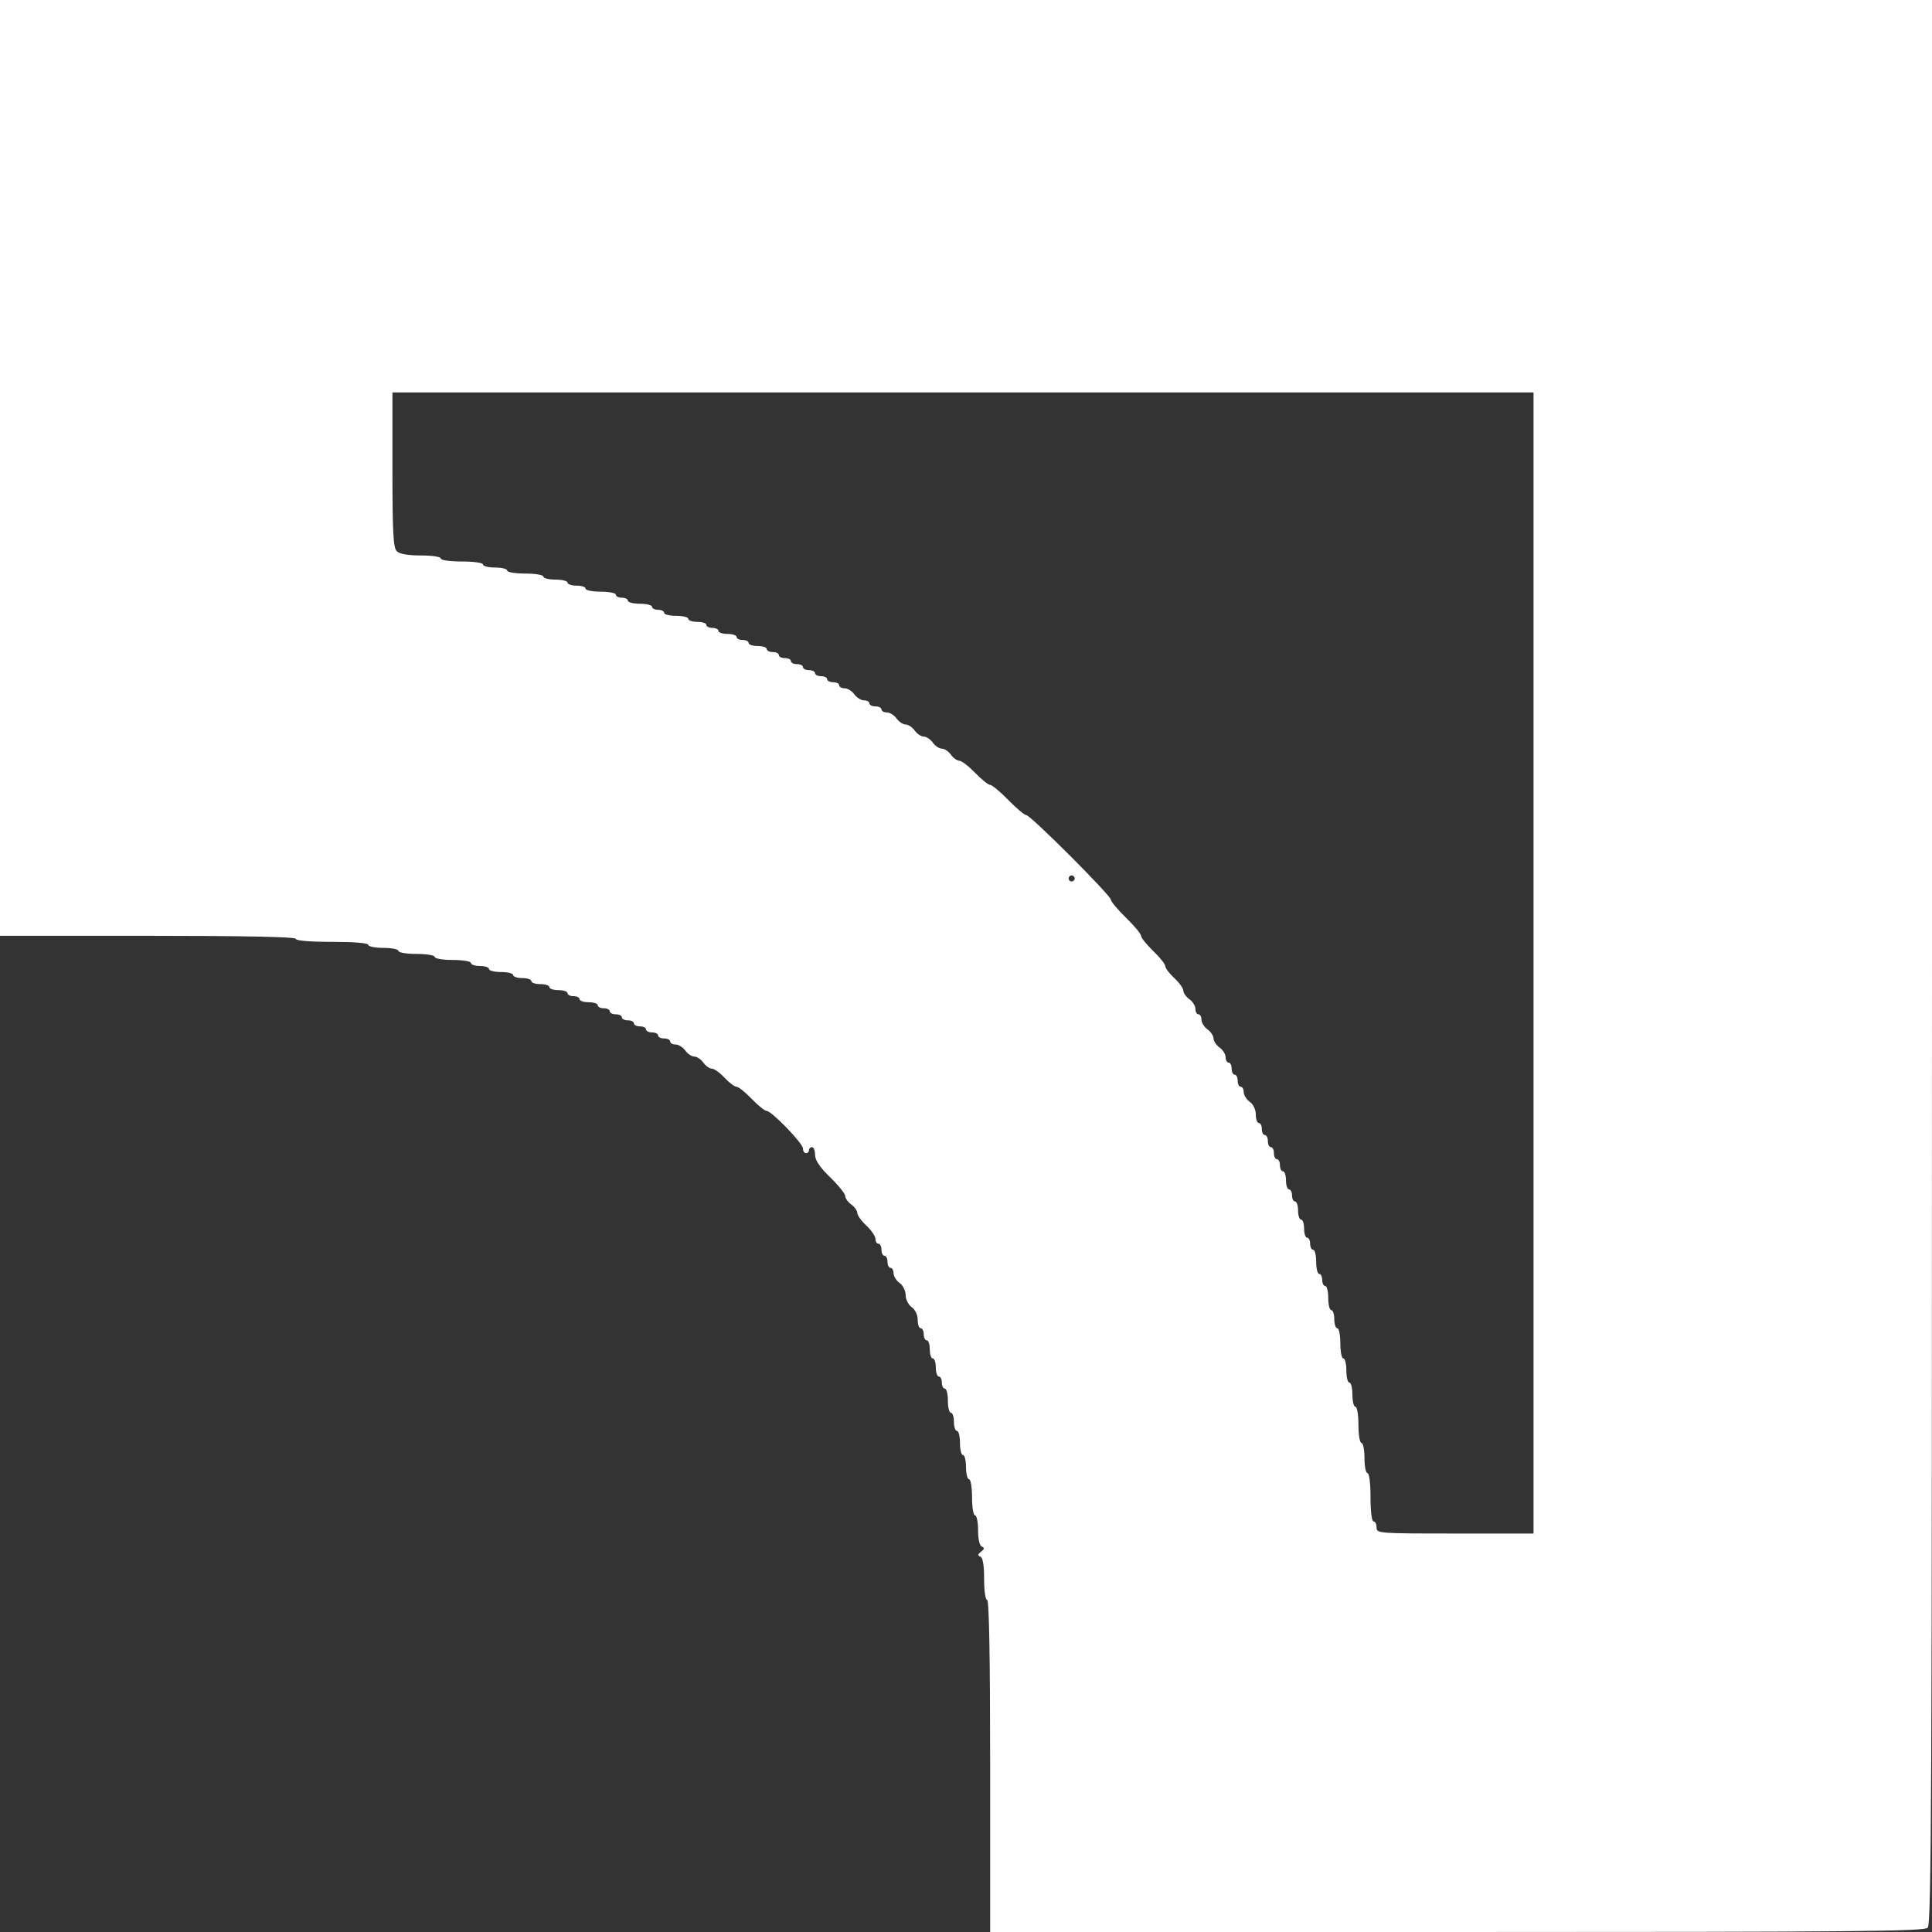 <svg width="40" height="40" viewBox="0 0 40 40" fill="none" xmlns="http://www.w3.org/2000/svg">
<rect x="0" y="0" width="40" height="40" fill="#333333" stroke="none"/>
<path fill-rule="evenodd" clip-rule="evenodd" d="M0 9.688V19.375H3.062C5.062 19.375 6.125 19.397 6.125 19.438C6.125 19.476 6.417 19.5 6.875 19.5C7.333 19.5 7.625 19.524 7.625 19.562C7.625 19.597 7.766 19.625 7.938 19.625C8.109 19.625 8.25 19.653 8.25 19.688C8.25 19.722 8.417 19.75 8.625 19.75C8.833 19.75 9 19.778 9 19.812C9 19.847 9.167 19.875 9.375 19.875C9.583 19.875 9.75 19.903 9.75 19.938C9.75 19.972 9.834 20 9.938 20C10.041 20 10.125 20.028 10.125 20.062C10.125 20.097 10.238 20.125 10.375 20.125C10.512 20.125 10.625 20.153 10.625 20.188C10.625 20.222 10.709 20.25 10.812 20.25C10.916 20.25 11 20.278 11 20.312C11 20.347 11.084 20.375 11.188 20.375C11.291 20.375 11.375 20.403 11.375 20.438C11.375 20.472 11.459 20.5 11.562 20.5C11.666 20.5 11.75 20.528 11.75 20.562C11.75 20.597 11.806 20.625 11.875 20.625C11.944 20.625 12 20.653 12 20.688C12 20.722 12.084 20.75 12.188 20.75C12.291 20.75 12.375 20.778 12.375 20.812C12.375 20.847 12.431 20.875 12.5 20.875C12.569 20.875 12.625 20.903 12.625 20.938C12.625 20.972 12.681 21 12.75 21C12.819 21 12.875 21.028 12.875 21.062C12.875 21.097 12.931 21.125 13 21.125C13.069 21.125 13.125 21.153 13.125 21.188C13.125 21.222 13.181 21.25 13.25 21.25C13.319 21.25 13.375 21.278 13.375 21.312C13.375 21.347 13.431 21.375 13.5 21.375C13.569 21.375 13.625 21.403 13.625 21.438C13.625 21.472 13.681 21.5 13.75 21.5C13.819 21.5 13.875 21.528 13.875 21.562C13.875 21.597 13.925 21.625 13.986 21.625C14.047 21.625 14.138 21.681 14.188 21.75C14.237 21.819 14.321 21.875 14.375 21.875C14.429 21.875 14.513 21.931 14.562 22C14.612 22.069 14.691 22.125 14.739 22.125C14.786 22.125 14.904 22.209 15 22.312C15.096 22.416 15.208 22.5 15.249 22.5C15.289 22.5 15.43 22.613 15.562 22.75C15.695 22.887 15.834 23 15.871 23C15.976 23 16.625 23.672 16.625 23.78C16.625 23.832 16.653 23.875 16.688 23.875C16.722 23.875 16.75 23.847 16.75 23.812C16.75 23.778 16.778 23.75 16.812 23.75C16.847 23.75 16.875 23.822 16.875 23.91C16.875 24.02 16.973 24.166 17.188 24.375C17.359 24.542 17.5 24.717 17.5 24.763C17.5 24.81 17.556 24.888 17.625 24.938C17.694 24.987 17.75 25.066 17.75 25.114C17.75 25.161 17.834 25.279 17.938 25.375C18.041 25.471 18.125 25.595 18.125 25.65C18.125 25.705 18.153 25.75 18.188 25.75C18.222 25.75 18.25 25.806 18.25 25.875C18.25 25.944 18.278 26 18.312 26C18.347 26 18.375 26.056 18.375 26.125C18.375 26.194 18.403 26.25 18.438 26.25C18.472 26.25 18.5 26.3 18.5 26.361C18.5 26.422 18.556 26.513 18.625 26.562C18.694 26.612 18.75 26.724 18.75 26.812C18.75 26.901 18.806 27.013 18.875 27.062C18.948 27.115 19 27.224 19 27.326C19 27.422 19.028 27.5 19.062 27.5C19.097 27.5 19.125 27.556 19.125 27.625C19.125 27.694 19.153 27.75 19.188 27.75C19.222 27.75 19.25 27.834 19.25 27.938C19.25 28.041 19.278 28.125 19.312 28.125C19.347 28.125 19.375 28.209 19.375 28.312C19.375 28.416 19.403 28.5 19.438 28.5C19.472 28.5 19.5 28.556 19.5 28.625C19.5 28.694 19.528 28.75 19.562 28.75C19.597 28.75 19.625 28.863 19.625 29C19.625 29.137 19.653 29.25 19.688 29.25C19.722 29.25 19.75 29.334 19.75 29.438C19.75 29.541 19.778 29.625 19.812 29.625C19.847 29.625 19.875 29.738 19.875 29.875C19.875 30.012 19.903 30.125 19.938 30.125C19.972 30.125 20 30.238 20 30.375C20 30.512 20.028 30.625 20.062 30.625C20.097 30.625 20.125 30.792 20.125 31C20.125 31.208 20.153 31.375 20.188 31.375C20.222 31.375 20.25 31.513 20.25 31.682C20.25 31.87 20.28 32.002 20.328 32.021C20.387 32.045 20.383 32.071 20.312 32.125C20.242 32.179 20.238 32.205 20.297 32.229C20.349 32.25 20.375 32.405 20.375 32.693C20.375 32.939 20.402 33.125 20.438 33.125C20.478 33.125 20.5 34.312 20.5 36.562V40H30.161C38.45 40 39.834 39.987 39.911 39.911C39.988 39.834 40 37.083 40 19.911V0H20H0V9.688ZM31.75 19.938V31.75H30.125C28.542 31.75 28.5 31.747 28.5 31.625C28.5 31.556 28.472 31.5 28.438 31.5C28.401 31.5 28.375 31.292 28.375 31C28.375 30.708 28.349 30.5 28.312 30.5C28.278 30.5 28.25 30.359 28.25 30.188C28.25 30.016 28.222 29.875 28.188 29.875C28.153 29.875 28.125 29.708 28.125 29.5C28.125 29.292 28.097 29.125 28.062 29.125C28.028 29.125 28 29.012 28 28.875C28 28.738 27.972 28.625 27.938 28.625C27.903 28.625 27.875 28.512 27.875 28.375C27.875 28.238 27.847 28.125 27.812 28.125C27.778 28.125 27.75 27.984 27.75 27.812C27.75 27.641 27.722 27.5 27.688 27.5C27.653 27.5 27.625 27.416 27.625 27.312C27.625 27.209 27.597 27.125 27.562 27.125C27.528 27.125 27.5 27.012 27.5 26.875C27.5 26.738 27.472 26.625 27.438 26.625C27.403 26.625 27.375 26.569 27.375 26.5C27.375 26.431 27.347 26.375 27.312 26.375C27.278 26.375 27.25 26.262 27.25 26.125C27.25 25.988 27.222 25.875 27.188 25.875C27.153 25.875 27.125 25.819 27.125 25.75C27.125 25.681 27.097 25.625 27.062 25.625C27.028 25.625 27 25.541 27 25.438C27 25.334 26.972 25.25 26.938 25.25C26.903 25.25 26.875 25.166 26.875 25.062C26.875 24.959 26.847 24.875 26.812 24.875C26.778 24.875 26.75 24.819 26.75 24.75C26.75 24.681 26.722 24.625 26.688 24.625C26.653 24.625 26.625 24.541 26.625 24.438C26.625 24.334 26.597 24.25 26.562 24.25C26.528 24.25 26.5 24.194 26.5 24.125C26.5 24.056 26.472 24 26.438 24C26.403 24 26.375 23.944 26.375 23.875C26.375 23.806 26.347 23.75 26.312 23.75C26.278 23.75 26.25 23.694 26.25 23.625C26.25 23.556 26.222 23.5 26.188 23.5C26.153 23.5 26.125 23.444 26.125 23.375C26.125 23.306 26.097 23.25 26.062 23.25C26.028 23.25 26 23.172 26 23.076C26 22.974 25.948 22.865 25.875 22.812C25.806 22.763 25.75 22.672 25.75 22.611C25.75 22.55 25.722 22.5 25.688 22.5C25.653 22.5 25.625 22.444 25.625 22.375C25.625 22.306 25.597 22.25 25.562 22.25C25.528 22.25 25.5 22.194 25.5 22.125C25.5 22.056 25.472 22 25.438 22C25.403 22 25.375 21.95 25.375 21.889C25.375 21.828 25.319 21.737 25.25 21.688C25.181 21.638 25.125 21.554 25.125 21.5C25.125 21.446 25.069 21.362 25 21.312C24.931 21.263 24.875 21.172 24.875 21.111C24.875 21.05 24.847 21 24.812 21C24.778 21 24.75 20.95 24.75 20.889C24.75 20.828 24.694 20.737 24.625 20.688C24.556 20.638 24.5 20.559 24.5 20.511C24.5 20.464 24.416 20.346 24.312 20.25C24.209 20.154 24.125 20.042 24.125 20.001C24.125 19.961 24.012 19.82 23.875 19.688C23.738 19.555 23.625 19.415 23.625 19.376C23.625 19.337 23.484 19.167 23.312 19C23.141 18.833 23 18.665 23 18.628C23 18.541 21.334 16.875 21.247 16.875C21.21 16.875 21.042 16.734 20.875 16.562C20.708 16.391 20.538 16.25 20.499 16.25C20.46 16.25 20.32 16.137 20.188 16C20.055 15.863 19.909 15.75 19.862 15.75C19.816 15.75 19.737 15.694 19.688 15.625C19.638 15.556 19.554 15.5 19.5 15.5C19.446 15.5 19.362 15.444 19.312 15.375C19.263 15.306 19.179 15.25 19.125 15.25C19.071 15.25 18.987 15.194 18.938 15.125C18.888 15.056 18.804 15 18.75 15C18.696 15 18.612 14.944 18.562 14.875C18.513 14.806 18.422 14.75 18.361 14.75C18.3 14.75 18.25 14.722 18.25 14.688C18.25 14.653 18.194 14.625 18.125 14.625C18.056 14.625 18 14.597 18 14.562C18 14.528 17.95 14.5 17.889 14.5C17.828 14.5 17.737 14.444 17.688 14.375C17.638 14.306 17.547 14.25 17.486 14.25C17.425 14.25 17.375 14.222 17.375 14.188C17.375 14.153 17.319 14.125 17.25 14.125C17.181 14.125 17.125 14.097 17.125 14.062C17.125 14.028 17.069 14 17 14C16.931 14 16.875 13.972 16.875 13.938C16.875 13.903 16.819 13.875 16.75 13.875C16.681 13.875 16.625 13.847 16.625 13.812C16.625 13.778 16.569 13.75 16.5 13.75C16.431 13.75 16.375 13.722 16.375 13.688C16.375 13.653 16.319 13.625 16.25 13.625C16.181 13.625 16.125 13.597 16.125 13.562C16.125 13.528 16.069 13.5 16 13.5C15.931 13.5 15.875 13.472 15.875 13.438C15.875 13.403 15.791 13.375 15.688 13.375C15.584 13.375 15.5 13.347 15.5 13.312C15.5 13.278 15.444 13.25 15.375 13.25C15.306 13.25 15.25 13.222 15.25 13.188C15.25 13.153 15.166 13.125 15.062 13.125C14.959 13.125 14.875 13.097 14.875 13.062C14.875 13.028 14.819 13 14.75 13C14.681 13 14.625 12.972 14.625 12.938C14.625 12.903 14.541 12.875 14.438 12.875C14.334 12.875 14.25 12.847 14.25 12.812C14.25 12.778 14.137 12.75 14 12.75C13.863 12.75 13.75 12.722 13.75 12.688C13.75 12.653 13.694 12.625 13.625 12.625C13.556 12.625 13.5 12.597 13.5 12.562C13.5 12.528 13.387 12.5 13.25 12.5C13.113 12.5 13 12.472 13 12.438C13 12.403 12.944 12.375 12.875 12.375C12.806 12.375 12.75 12.347 12.75 12.312C12.75 12.278 12.609 12.25 12.438 12.25C12.266 12.25 12.125 12.222 12.125 12.188C12.125 12.153 12.041 12.125 11.938 12.125C11.834 12.125 11.75 12.097 11.75 12.062C11.75 12.028 11.637 12 11.5 12C11.363 12 11.25 11.972 11.25 11.938C11.25 11.903 11.083 11.875 10.875 11.875C10.667 11.875 10.5 11.847 10.5 11.812C10.5 11.778 10.387 11.75 10.25 11.75C10.113 11.75 10 11.722 10 11.688C10 11.652 9.812 11.625 9.562 11.625C9.312 11.625 9.125 11.598 9.125 11.562C9.125 11.527 8.946 11.5 8.714 11.5C8.442 11.5 8.274 11.47 8.214 11.411C8.142 11.338 8.125 11.025 8.125 9.723V8.125H19.938H31.75V19.938ZM22.25 18.188C22.25 18.222 22.222 18.25 22.188 18.25C22.153 18.25 22.125 18.222 22.125 18.188C22.125 18.153 22.153 18.125 22.188 18.125C22.222 18.125 22.25 18.153 22.25 18.188Z" fill="white"/>
</svg>

